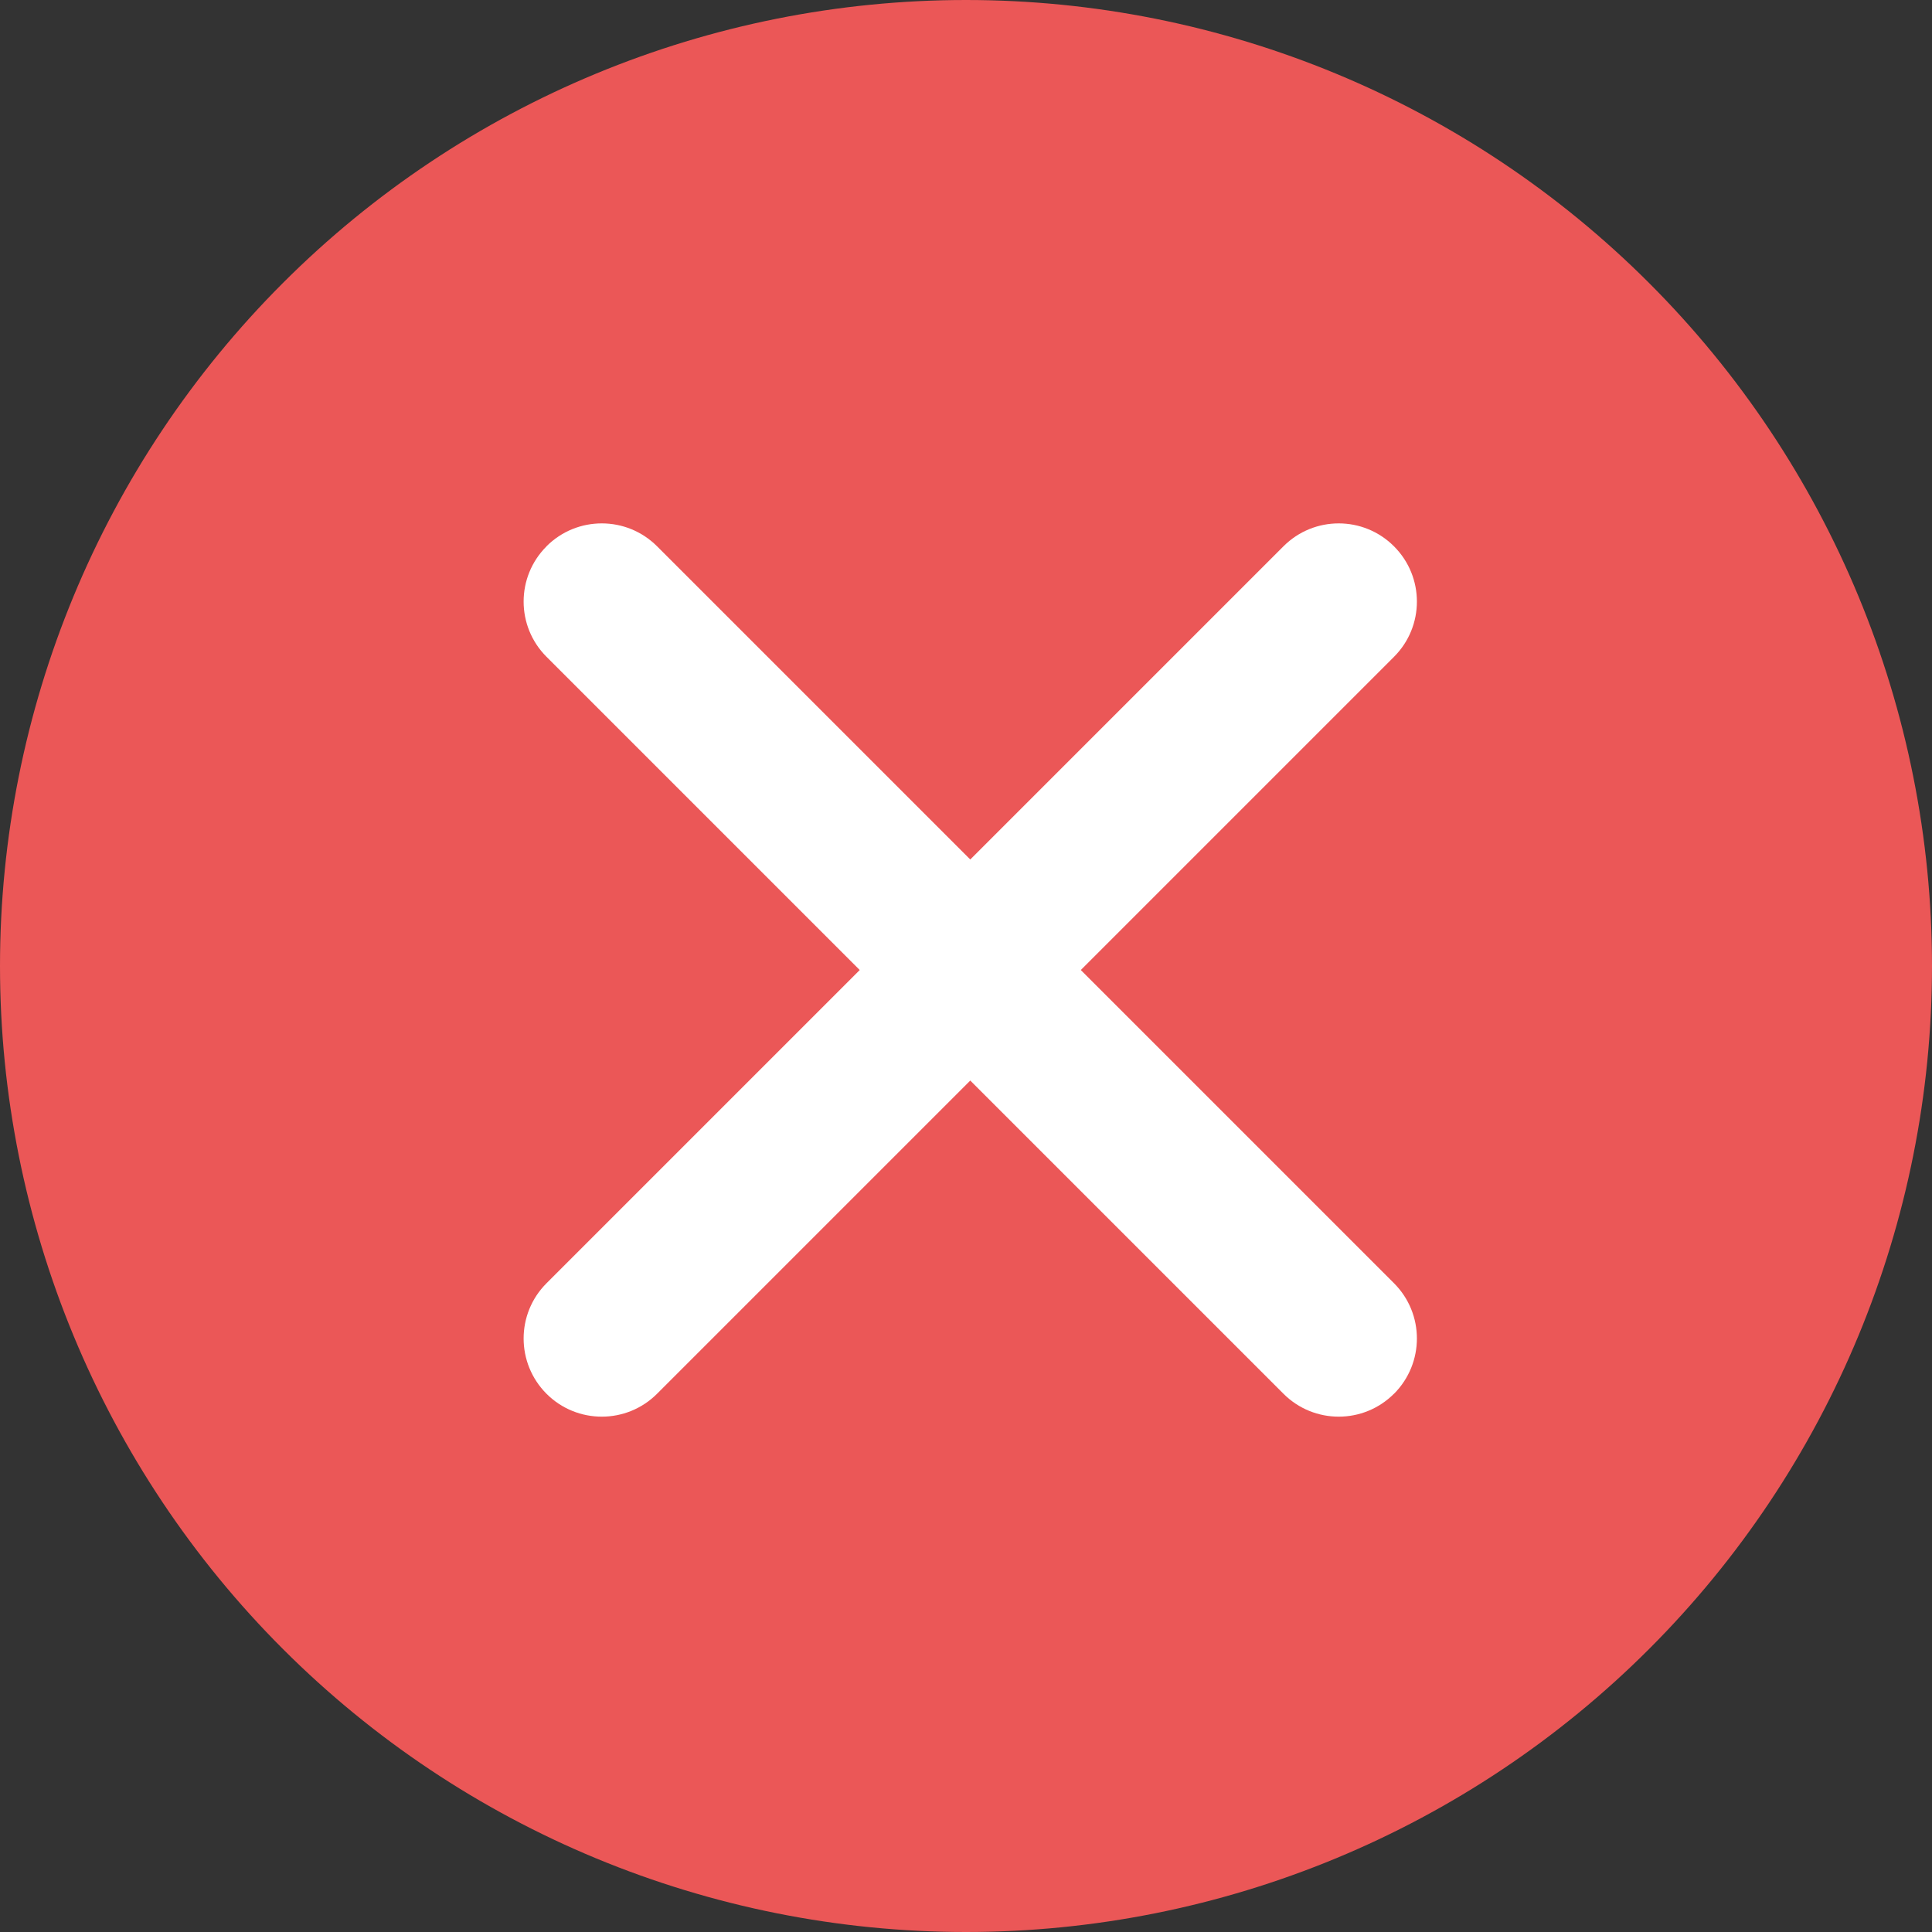 <svg width="24" height="24" viewBox="0 0 24 24" fill="none" xmlns="http://www.w3.org/2000/svg">
<rect x="0" y="0" width="24" height="24" fill="#333333" stroke="none"/>
<path d="M12 24C8.817 24 5.765 22.735 3.515 20.485C1.264 18.235 0 15.182 0 12C0 8.817 1.264 5.765 3.515 3.515C5.765 1.264 8.817 0 12 0C15.183 0 18.235 1.264 20.485 3.515C22.736 5.765 24 8.817 24 12C24 15.182 22.736 18.235 20.485 20.485C18.235 22.735 15.183 24 12 24Z" fill="#EB5757"/>
<path d="M17.317 6.787L17.316 6.786C16.937 6.407 16.323 6.407 15.944 6.786L6.789 15.941C6.41 16.32 6.41 16.934 6.789 17.314L6.789 17.314C7.168 17.693 7.783 17.693 8.162 17.314L17.317 8.159C17.696 7.78 17.696 7.166 17.317 6.787Z" fill="white"/>
<path d="M6.789 6.786L6.789 6.787C6.41 7.166 6.41 7.78 6.789 8.159L15.944 17.314C16.323 17.693 16.937 17.693 17.316 17.314L17.317 17.314C17.696 16.934 17.696 16.32 17.317 15.941L8.162 6.786C7.783 6.407 7.168 6.407 6.789 6.786Z" fill="white"/>
</svg>

